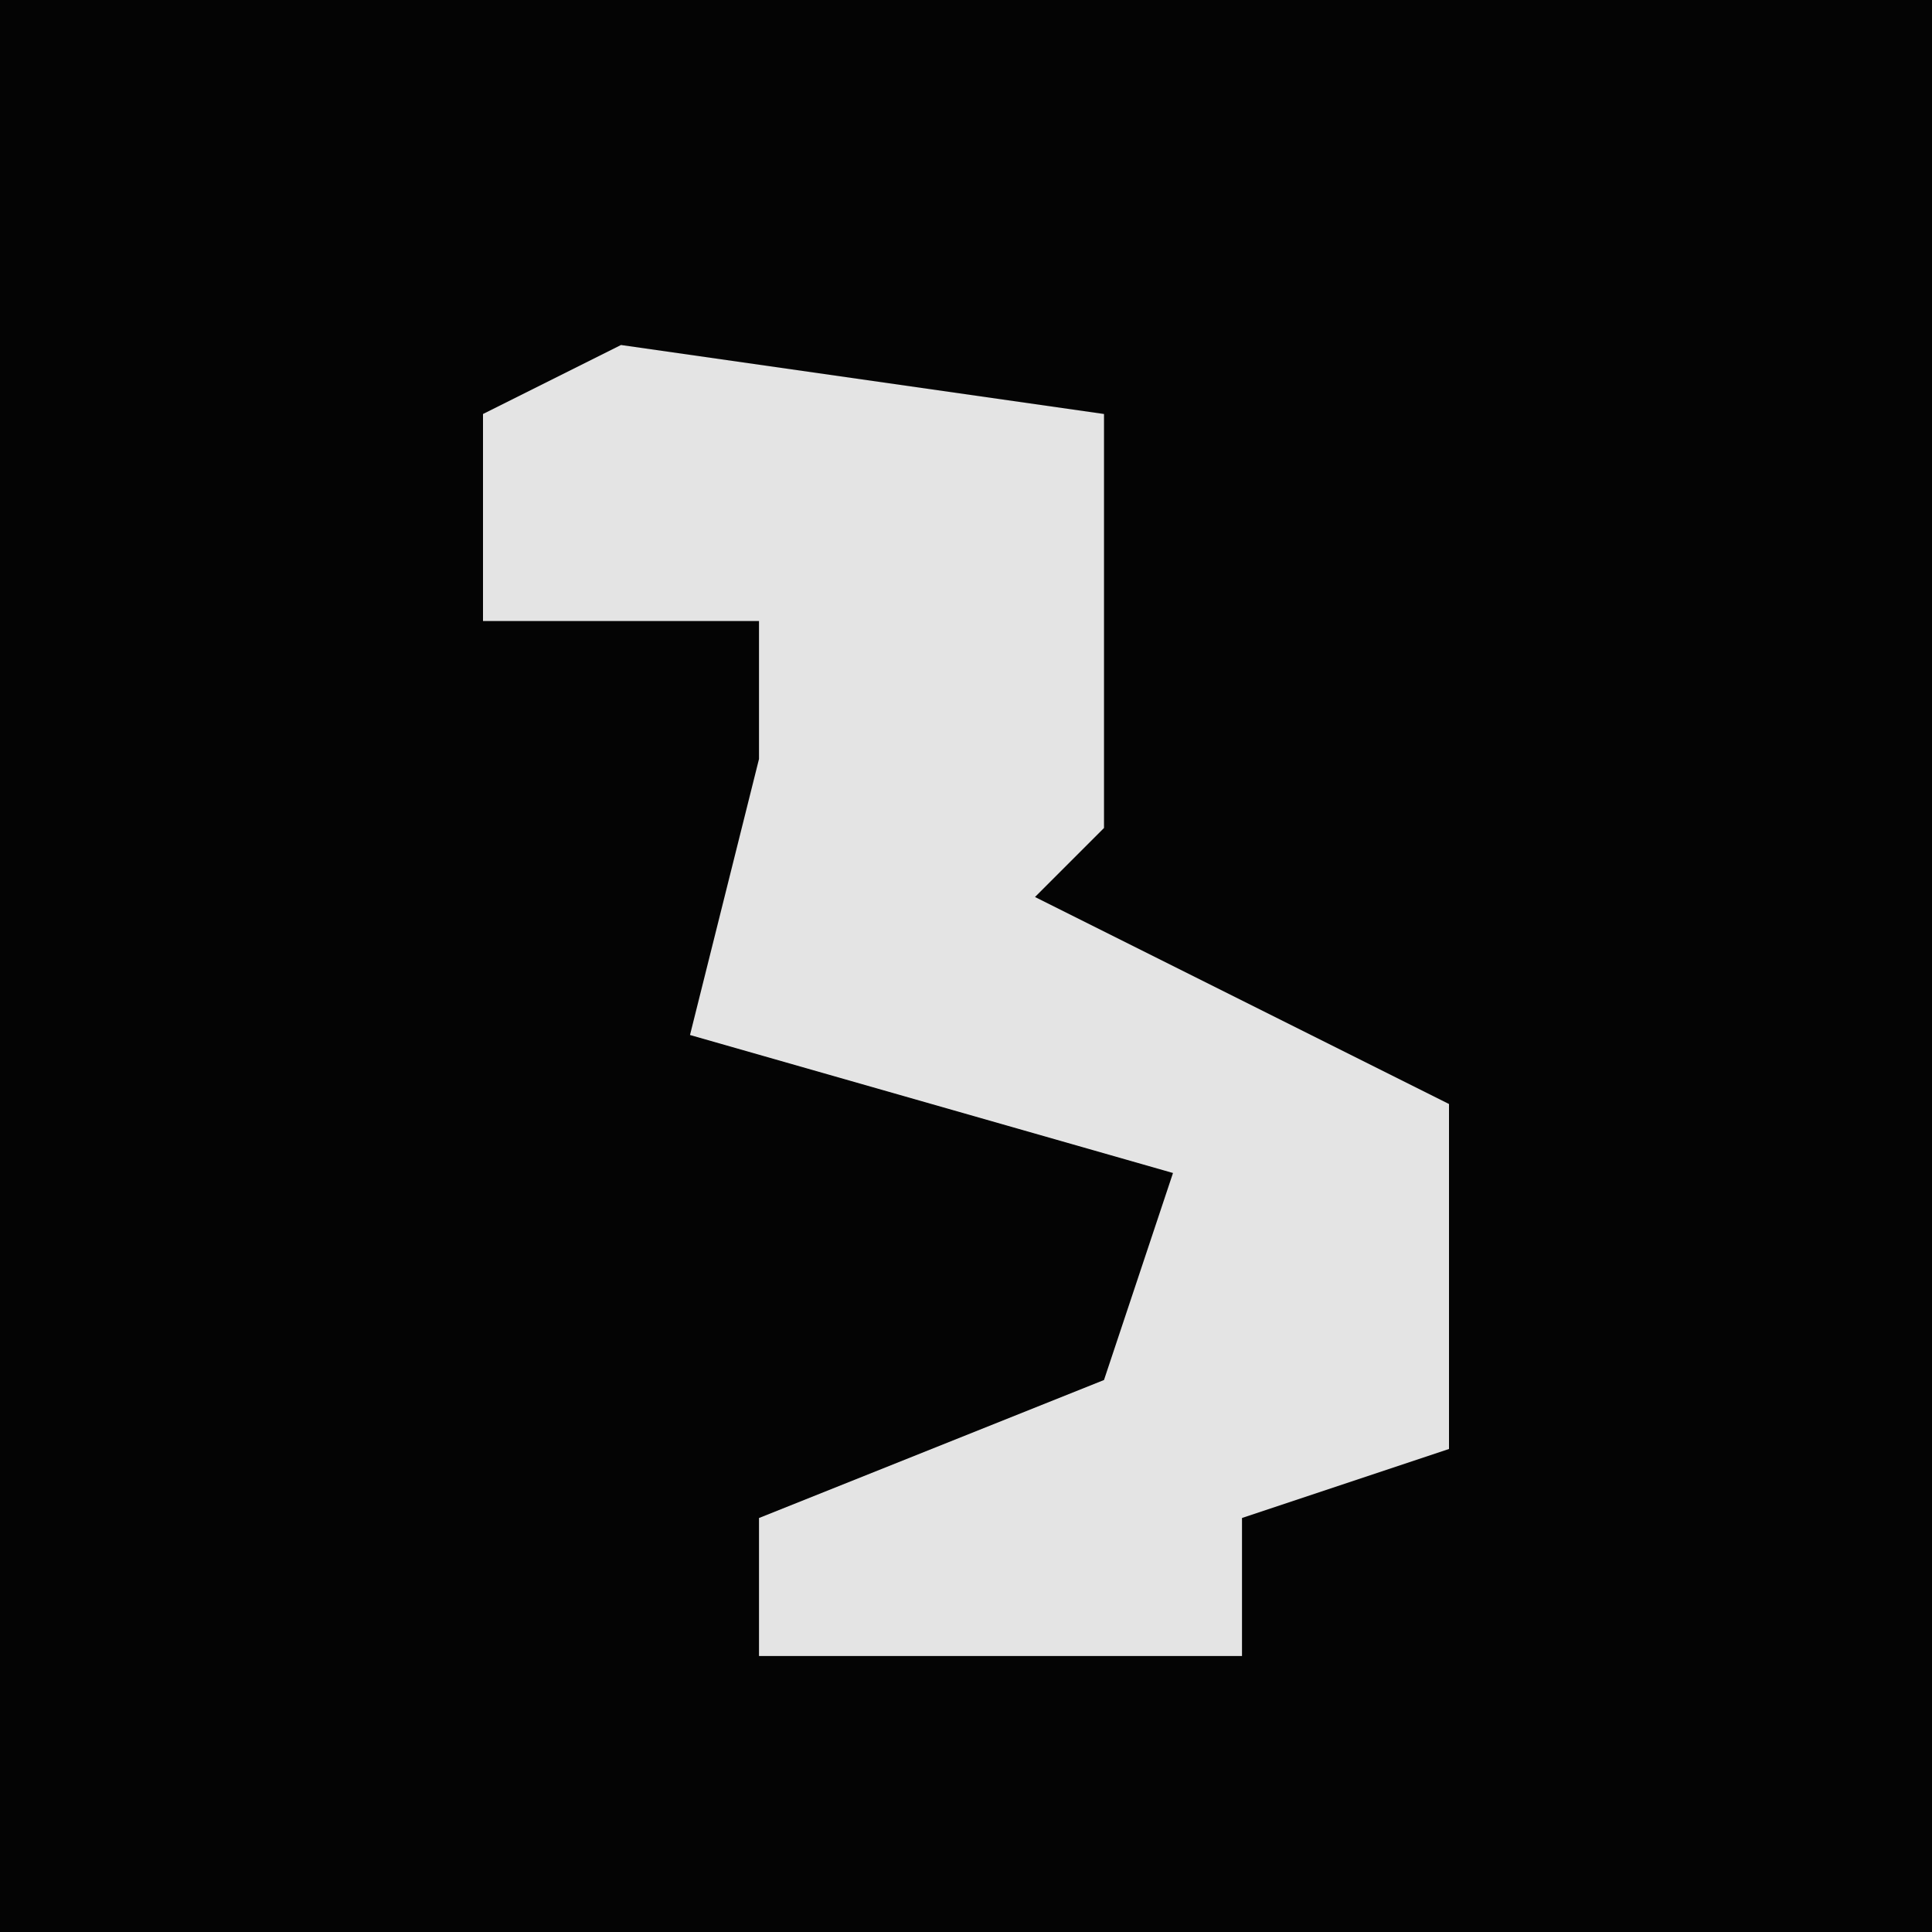 <?xml version="1.0" encoding="UTF-8"?>
<svg version="1.1" xmlns="http://www.w3.org/2000/svg" width="28" height="28">
<path d="M0,0 L28,0 L28,28 L0,28 Z " fill="#040404" transform="translate(0,0)"/>
<path d="M0,0 L7,1 L7,7 L6,8 L12,11 L12,16 L9,17 L9,19 L2,19 L2,17 L7,15 L8,12 L1,10 L2,6 L2,4 L-2,4 L-2,1 Z " fill="#E4E4E4" transform="translate(9,5)"/>
</svg>
